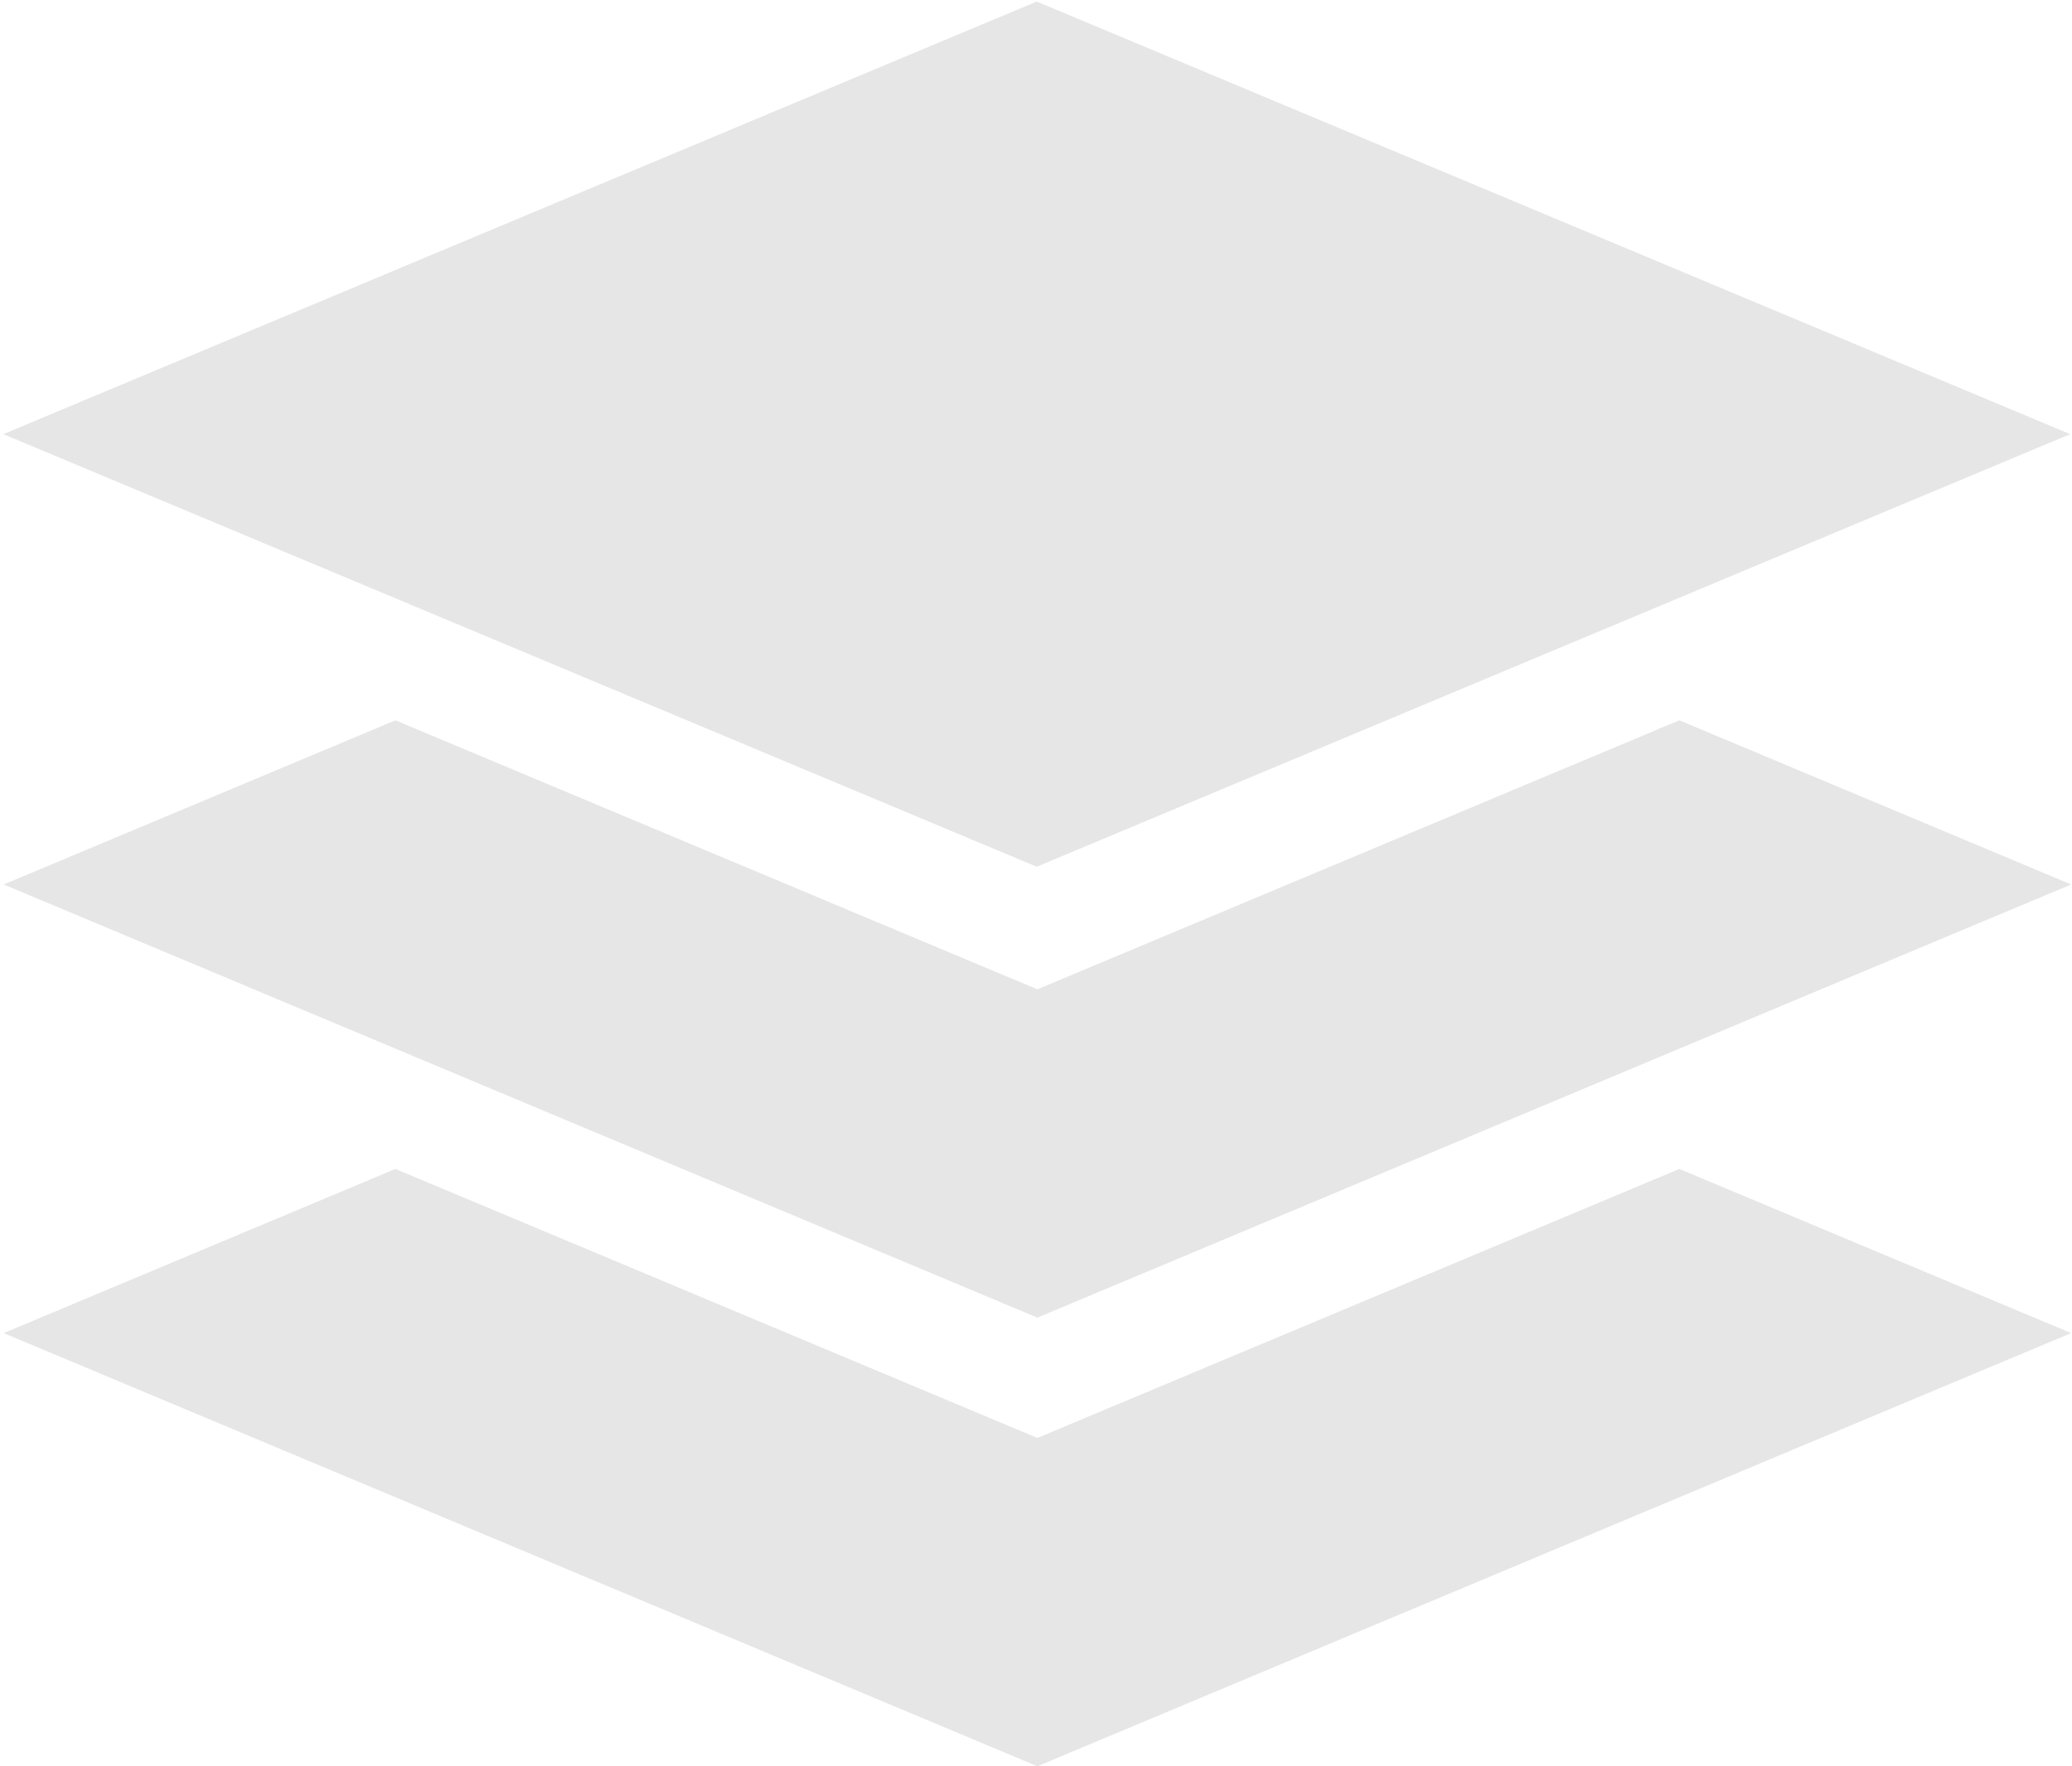 <?xml version="1.0" encoding="UTF-8" standalone="no"?>
<svg
   xmlns:dc="http://purl.org/dc/elements/1.1/"
   xmlns:cc="http://creativecommons.org/ns#"
   xmlns:rdf="http://www.w3.org/1999/02/22-rdf-syntax-ns#"
   xmlns:svg="http://www.w3.org/2000/svg"
   xmlns="http://www.w3.org/2000/svg"
   xmlns:sodipodi="http://sodipodi.sourceforge.net/DTD/sodipodi-0.dtd"
   xmlns:inkscape="http://www.inkscape.org/namespaces/inkscape"
   width="197.082mm"
   height="168.013mm"
   viewBox="0 0 197.082 168.013"
   version="1.1"
   id="svg8"
   inkscape:version="1.0 (4035a4fb49, 2020-05-01)"
   sodipodi:docname="apps.svg">
  <defs
     id="defs2" />
  <sodipodi:namedview
     id="base"
     pagecolor="#ffffff"
     bordercolor="#666666"
     borderopacity="1.0"
     inkscape:pageopacity="0.0"
     inkscape:pageshadow="2"
     inkscape:zoom="0.49497475"
     inkscape:cx="315.10963"
     inkscape:cy="550.0445"
     inkscape:document-units="px"
     inkscape:current-layer="g899"
     inkscape:document-rotation="0"
     showgrid="false"
     inkscape:snap-global="false"
     inkscape:window-width="1920"
     inkscape:window-height="1017"
     inkscape:window-x="1912"
     inkscape:window-y="-8"
     inkscape:window-maximized="1" />
  <g
     inkscape:label="Layer 1"
     inkscape:groupmode="layer"
     id="layer1"
     transform="translate(1145.196,90.736)">
    <g
       id="g899">
      <g
         id="g932"
         transform="matrix(1.14,0,0,1.14,161.895,30.927)">
        <rect
           transform="matrix(0.922,-0.386,0.922,0.386,0,0)"
           y="-712.949"
           x="-530.319"
           height="93.518"
           width="93.518"
           id="rect910"
           style="fill:#e6e6e6;stroke:none;stroke-width:3.364;stroke-linecap:round;stroke-linejoin:round;stroke-miterlimit:4;stroke-dasharray:none" />
        <path
           d="m -1113.578,-46.616 -32.687,13.698 86.25,36.144 86.251,-36.144 -32.687,-13.698 -53.564,22.447 z"
           style="fill:#e6e6e6;stroke:none;stroke-width:2.841;stroke-linecap:round;stroke-linejoin:round;stroke-miterlimit:4;stroke-dasharray:none"
           id="rect922" />
        <path
           id="path927"
           style="fill:#e6e6e6;stroke:none;stroke-width:2.841;stroke-linecap:round;stroke-linejoin:round;stroke-miterlimit:4;stroke-dasharray:none"
           d="m -1113.578,-9.181 -32.687,13.698 86.25,36.144 86.251,-36.144 -32.687,-13.698 -53.564,22.447 z" />
      </g>
    </g>
  </g>
</svg>
